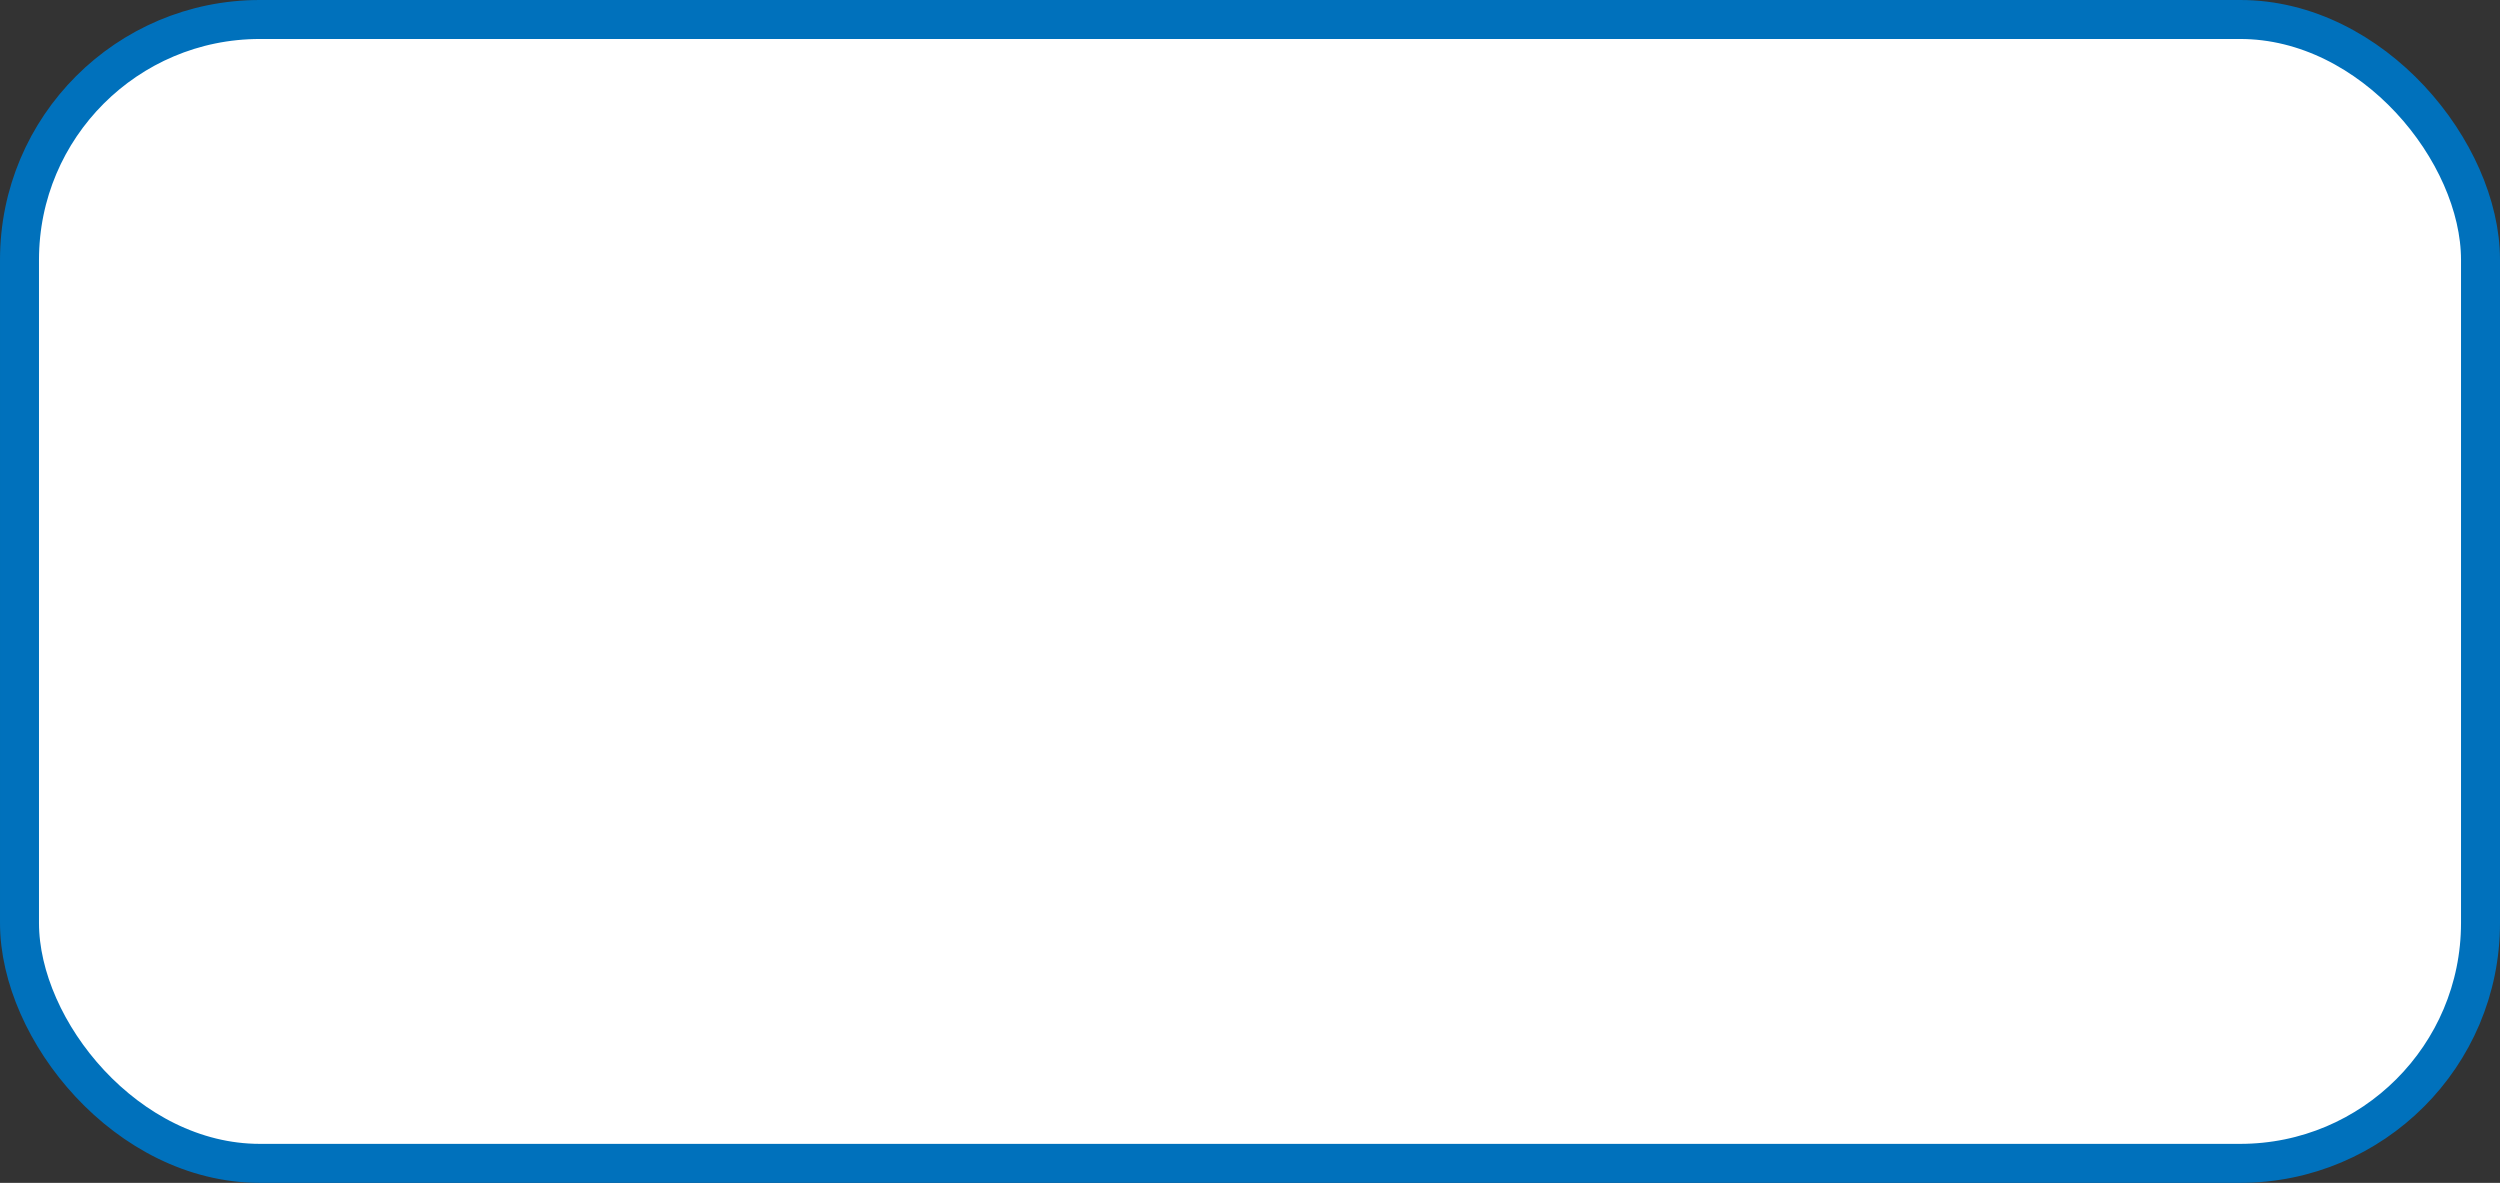 <?xml version="1.0" encoding="UTF-8" standalone="no"?>
<svg
   xmlns:dc="http://purl.org/dc/elements/1.1/"
   xmlns:cc="http://creativecommons.org/ns#"
   xmlns:rdf="http://www.w3.org/1999/02/22-rdf-syntax-ns#"
   xmlns:svg="http://www.w3.org/2000/svg"
   xmlns="http://www.w3.org/2000/svg"
   xmlns:sodipodi="http://sodipodi.sourceforge.net/DTD/sodipodi-0.dtd"
   xmlns:inkscape="http://www.inkscape.org/namespaces/inkscape"
   sodipodi:docname="G_NamedClass.svg"
   inkscape:version="1.0.1 (1.0.1+r73)"
   version="1.1"
   id="svg5795"
   height="60.679"
   width="128.247">
  <rect width="100%" height="100%" fill="#333333" stroke="none"/>
  <defs
     id="defs5797" />
  <sodipodi:namedview
     inkscape:document-rotation="0"
     inkscape:window-maximized="1"
     inkscape:window-y="29"
     inkscape:window-x="0"
     inkscape:window-height="1358"
     inkscape:window-width="2560"
     showgrid="false"
     inkscape:current-layer="layer1"
     inkscape:document-units="px"
     inkscape:cy="39.503069"
     inkscape:cx="-24.660308"
     inkscape:zoom="4.993415"
     inkscape:pageshadow="2"
     inkscape:pageopacity="0.0"
     borderopacity="1.0"
     bordercolor="#666666"
     pagecolor="#ffffff"
     id="base" />
  <g
     transform="translate(-2.531,-1023.597)"
     id="layer1"
     inkscape:groupmode="layer"
     inkscape:label="Calque 1">
    <rect
       y="1024.597"
       x="3.531"
       height="58.679"
       width="126.247"
       id="rect833"
       style="fill:#ffffff;fill-opacity:1;stroke:#0071bc;stroke-width:2;stroke-linejoin:round;stroke-miterlimit:4;stroke-dasharray:none;stroke-opacity:1"
       ry="12.329" />
  </g>
</svg>
